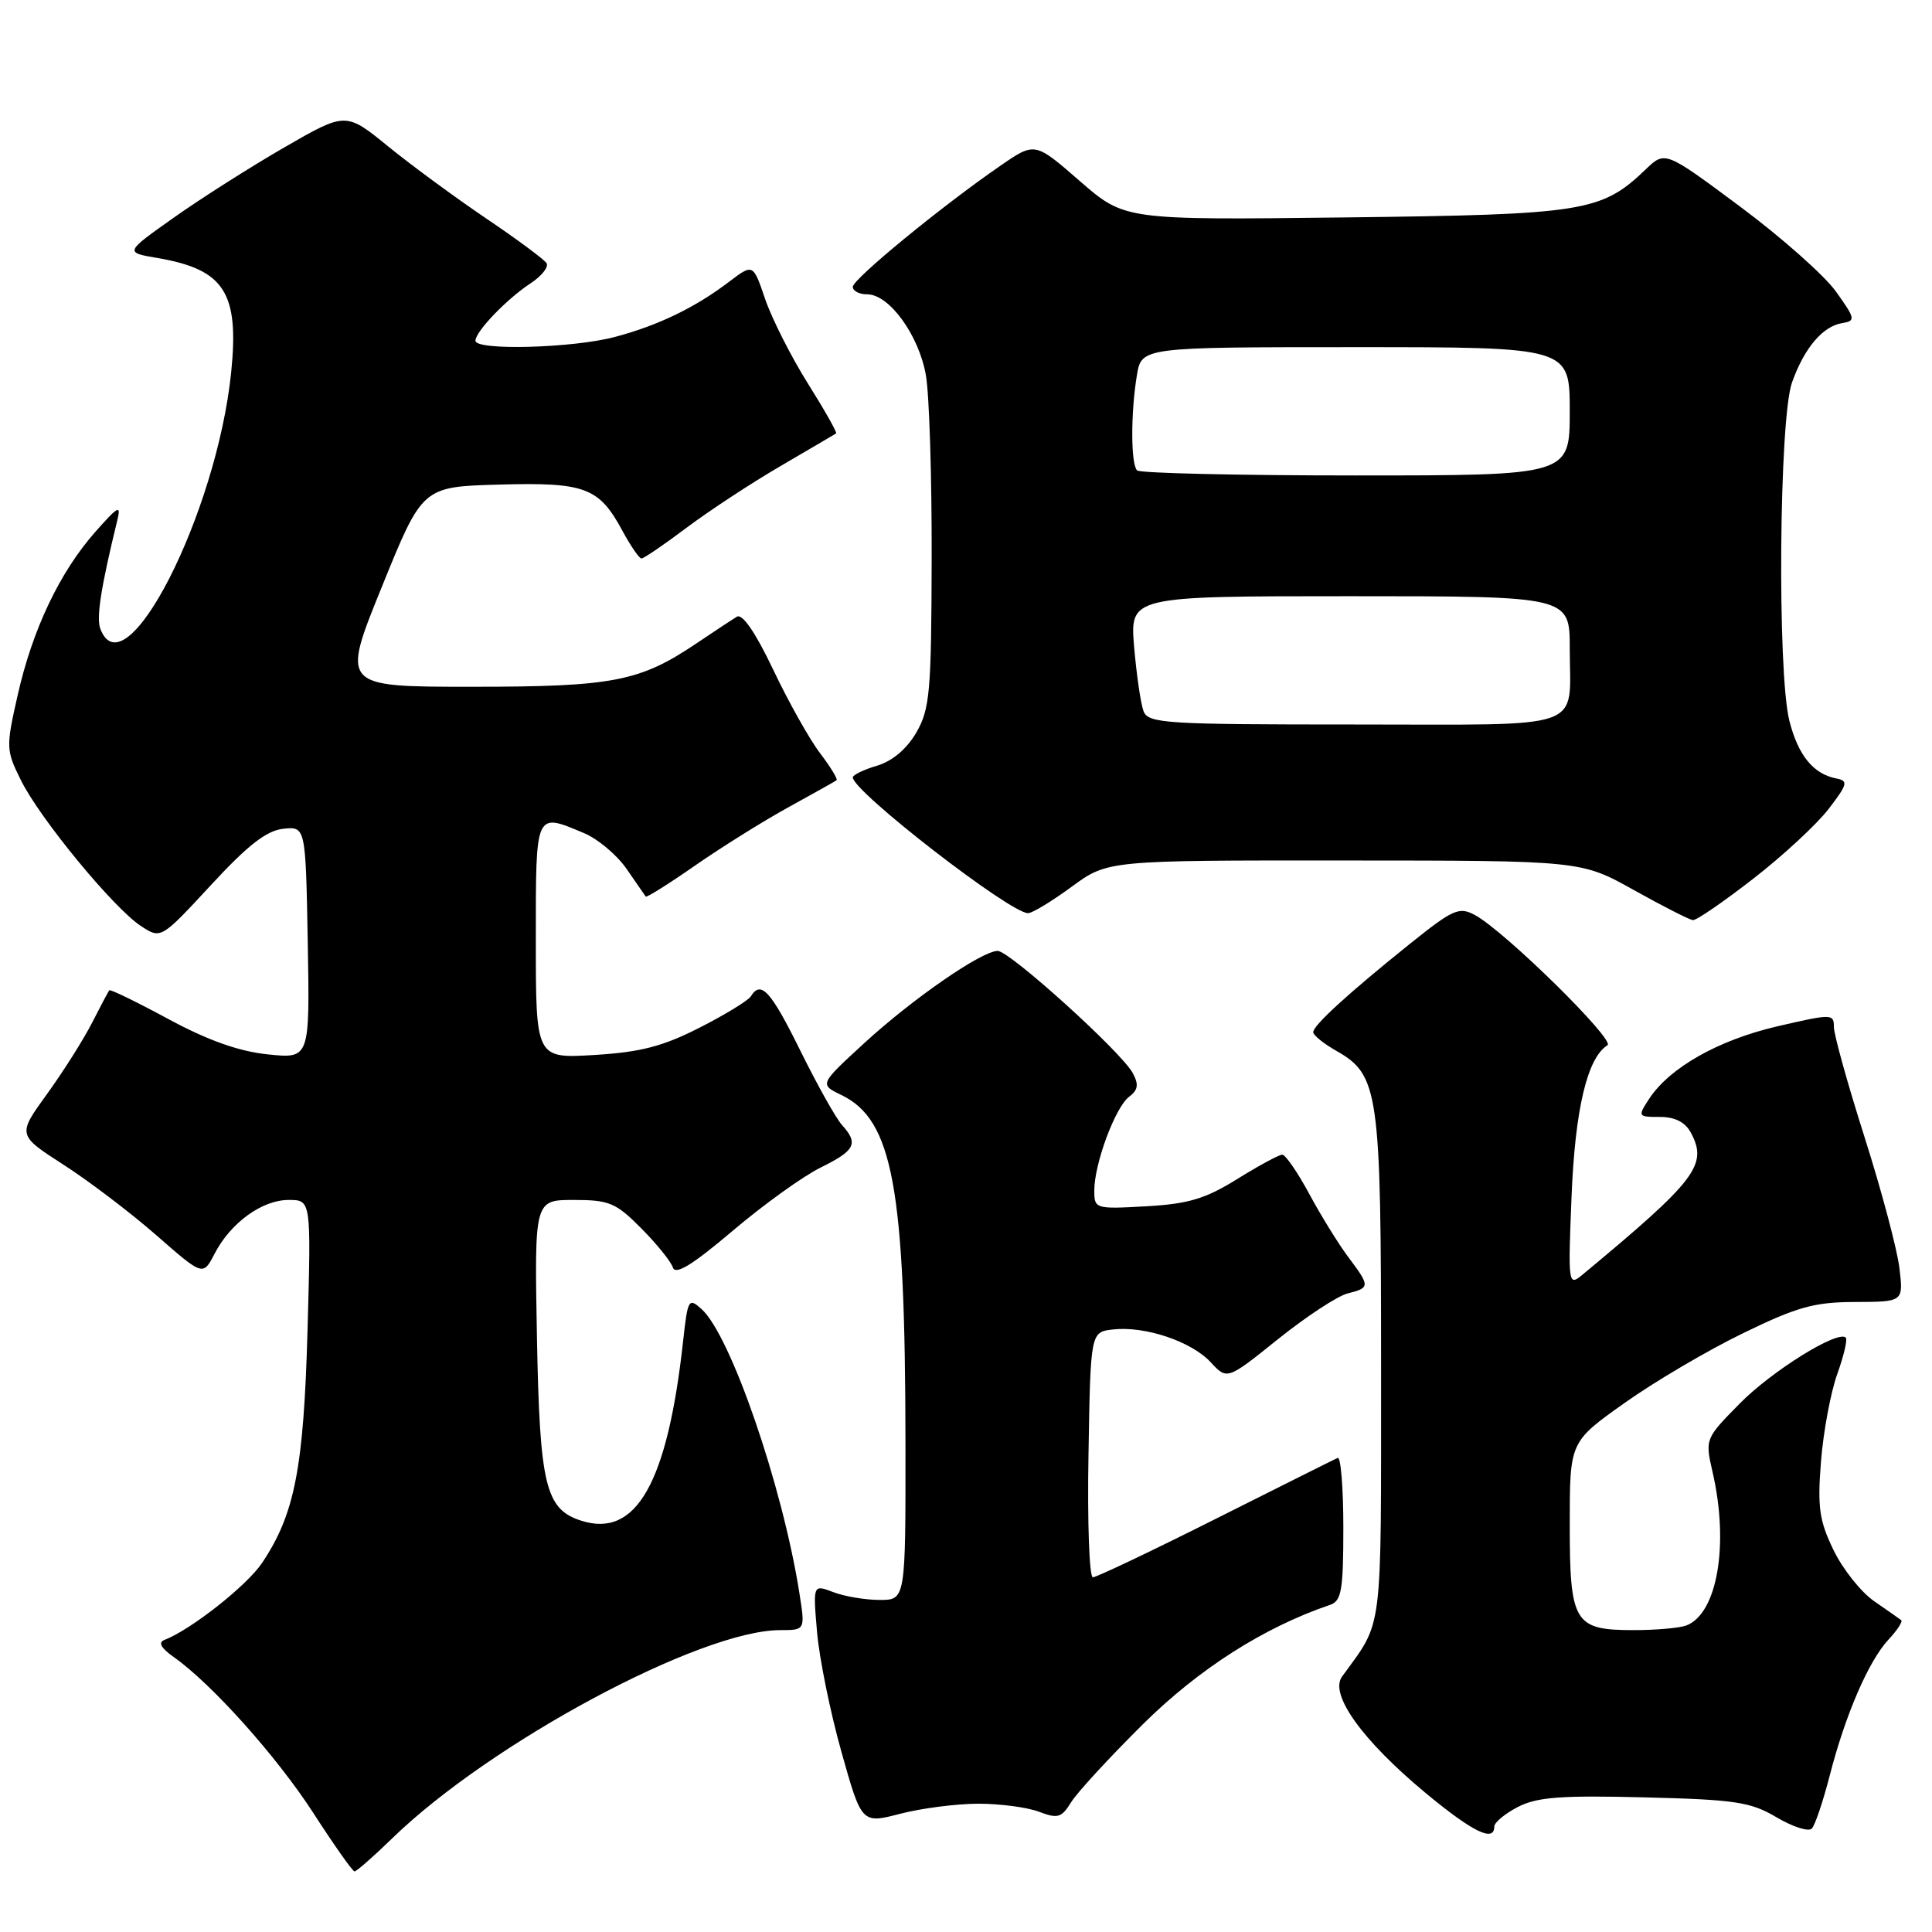 <?xml version="1.0" encoding="UTF-8" standalone="no"?>
<!DOCTYPE svg PUBLIC "-//W3C//DTD SVG 1.1//EN" "http://www.w3.org/Graphics/SVG/1.1/DTD/svg11.dtd" >
<svg xmlns="http://www.w3.org/2000/svg" xmlns:xlink="http://www.w3.org/1999/xlink" version="1.1" viewBox="0 0 256 256">
 <g >
 <path fill="currentColor"
d=" M 51.97 243.59 C 64.99 230.93 92.81 216.00 103.39 216.00 C 106.70 216.00 106.70 216.00 105.92 211.07 C 103.68 196.87 96.82 176.95 92.97 173.47 C 91.25 171.92 91.13 172.13 90.52 177.67 C 88.45 196.49 84.31 203.82 77.05 201.51 C 72.28 200.00 71.52 196.88 71.15 177.30 C 70.81 159.00 70.81 159.00 76.02 159.00 C 80.72 159.00 81.61 159.37 84.96 162.75 C 87.01 164.81 88.90 167.15 89.16 167.95 C 89.50 168.99 91.75 167.61 97.07 163.10 C 101.16 159.63 106.41 155.85 108.75 154.70 C 113.33 152.44 113.79 151.53 111.57 149.07 C 110.78 148.20 108.30 143.78 106.06 139.24 C 102.13 131.28 100.83 129.85 99.49 132.02 C 99.14 132.58 96.07 134.46 92.68 136.18 C 87.81 138.66 84.86 139.42 78.75 139.79 C 71.00 140.26 71.00 140.26 71.00 124.63 C 71.00 107.37 70.87 107.66 77.38 110.39 C 79.21 111.15 81.75 113.29 83.03 115.14 C 84.31 116.99 85.45 118.63 85.56 118.80 C 85.67 118.96 88.63 117.11 92.13 114.67 C 95.63 112.24 101.20 108.76 104.50 106.95 C 107.80 105.13 110.66 103.53 110.85 103.39 C 111.04 103.25 110.06 101.64 108.67 99.81 C 107.27 97.98 104.48 93.00 102.46 88.75 C 100.10 83.79 98.37 81.27 97.64 81.72 C 97.01 82.10 94.62 83.68 92.33 85.22 C 84.77 90.32 81.25 91.00 62.49 91.00 C 45.22 91.00 45.22 91.00 50.60 77.75 C 55.97 64.50 55.97 64.50 66.11 64.21 C 77.57 63.89 79.37 64.57 82.50 70.38 C 83.58 72.37 84.70 74.00 85.00 74.00 C 85.31 74.00 87.99 72.17 90.97 69.93 C 93.95 67.69 99.57 64.00 103.45 61.74 C 107.33 59.47 110.63 57.54 110.79 57.43 C 110.95 57.33 109.27 54.35 107.04 50.80 C 104.82 47.26 102.28 42.23 101.39 39.64 C 99.79 34.93 99.79 34.93 96.64 37.31 C 92.13 40.75 87.23 43.12 81.50 44.64 C 75.94 46.13 63.00 46.48 63.00 45.15 C 63.00 43.93 67.17 39.59 70.32 37.53 C 71.78 36.57 72.73 35.37 72.42 34.87 C 72.11 34.38 68.52 31.71 64.44 28.96 C 60.36 26.20 54.50 21.90 51.42 19.39 C 45.82 14.83 45.82 14.83 37.66 19.54 C 33.17 22.13 26.58 26.32 23.01 28.85 C 16.51 33.45 16.51 33.45 20.89 34.19 C 29.74 35.71 31.71 38.77 30.63 49.35 C 28.71 68.08 16.57 91.87 13.30 83.33 C 12.74 81.87 13.36 77.89 15.53 69.00 C 16.07 66.82 15.69 67.01 12.61 70.50 C 7.91 75.83 4.30 83.41 2.34 92.12 C 0.78 99.01 0.79 99.40 2.77 103.38 C 5.27 108.45 15.06 120.34 18.67 122.70 C 21.32 124.44 21.32 124.44 27.93 117.30 C 32.82 112.00 35.30 110.07 37.51 109.82 C 40.50 109.50 40.50 109.50 40.78 124.89 C 41.05 140.29 41.05 140.29 35.49 139.71 C 31.67 139.32 27.56 137.86 22.33 135.04 C 18.15 132.78 14.62 131.06 14.49 131.22 C 14.35 131.37 13.33 133.30 12.21 135.50 C 11.09 137.70 8.41 141.95 6.24 144.95 C 2.30 150.39 2.30 150.39 8.40 154.32 C 11.76 156.48 17.29 160.68 20.70 163.66 C 26.90 169.09 26.90 169.09 28.43 166.13 C 30.56 162.02 34.72 159.00 38.25 159.00 C 41.23 159.00 41.23 159.00 40.75 176.25 C 40.24 194.56 39.05 200.64 34.73 207.09 C 32.71 210.11 25.28 215.96 21.77 217.31 C 20.93 217.63 21.34 218.38 23.00 219.55 C 28.05 223.11 36.65 232.71 41.51 240.22 C 44.25 244.47 46.71 247.95 46.97 247.97 C 47.22 247.99 49.47 246.02 51.97 243.59 Z  M 198.00 242.03 C 198.00 241.49 199.41 240.32 201.13 239.43 C 203.68 238.12 206.80 237.88 217.88 238.16 C 229.94 238.46 231.95 238.76 235.40 240.80 C 237.54 242.07 239.64 242.74 240.07 242.30 C 240.50 241.86 241.56 238.71 242.44 235.30 C 244.51 227.23 247.61 220.06 250.24 217.25 C 251.39 216.02 252.15 214.86 251.92 214.68 C 251.69 214.50 250.08 213.37 248.34 212.17 C 246.60 210.97 244.17 207.92 242.95 205.39 C 241.06 201.49 240.81 199.73 241.29 193.65 C 241.60 189.72 242.57 184.52 243.44 182.09 C 244.31 179.67 244.82 177.49 244.58 177.24 C 243.54 176.21 234.80 181.64 230.53 185.97 C 225.93 190.64 225.92 190.67 226.93 195.08 C 229.13 204.63 227.56 213.80 223.46 215.38 C 222.56 215.72 219.43 216.00 216.49 216.00 C 208.57 216.00 208.00 215.06 208.00 201.95 C 208.00 191.05 208.00 191.05 215.25 185.91 C 219.24 183.07 226.32 178.91 230.98 176.65 C 238.17 173.15 240.42 172.53 245.84 172.52 C 252.22 172.50 252.22 172.50 251.68 168.00 C 251.38 165.53 249.31 157.74 247.07 150.70 C 244.83 143.66 243.00 137.08 243.00 136.08 C 243.00 134.32 242.73 134.32 235.48 136.00 C 227.68 137.82 221.24 141.46 218.52 145.60 C 216.99 147.95 217.02 148.00 219.94 148.00 C 221.95 148.00 223.30 148.69 224.05 150.09 C 226.33 154.35 224.78 156.38 209.63 168.95 C 207.81 170.45 207.77 170.14 208.24 158.50 C 208.71 146.94 210.33 140.15 213.00 138.50 C 214.08 137.83 199.37 123.37 195.44 121.25 C 193.34 120.12 192.56 120.46 186.81 125.07 C 178.62 131.65 174.00 135.87 174.01 136.77 C 174.01 137.17 175.38 138.28 177.05 139.23 C 182.71 142.45 183.00 144.53 183.00 181.22 C 182.99 217.19 183.32 214.57 177.82 222.17 C 176.13 224.51 180.52 230.62 188.91 237.59 C 195.14 242.75 198.00 244.15 198.00 242.03 Z  M 129.65 239.00 C 132.52 239.00 136.14 239.48 137.68 240.07 C 140.15 241.01 140.67 240.86 141.92 238.82 C 142.70 237.54 146.98 232.90 151.42 228.49 C 158.85 221.13 167.49 215.62 176.25 212.65 C 177.75 212.15 178.00 210.71 178.00 202.45 C 178.00 197.16 177.66 192.99 177.25 193.18 C 176.84 193.36 169.56 197.00 161.08 201.26 C 152.60 205.52 145.28 209.00 144.81 209.00 C 144.34 209.00 144.07 201.69 144.23 192.75 C 144.50 176.50 144.50 176.50 147.48 176.16 C 151.71 175.68 157.86 177.74 160.42 180.50 C 162.60 182.86 162.60 182.86 169.36 177.43 C 173.08 174.45 177.22 171.73 178.56 171.39 C 181.56 170.64 181.56 170.44 178.67 166.59 C 177.39 164.89 175.07 161.14 173.51 158.25 C 171.96 155.36 170.33 153.00 169.91 153.00 C 169.48 153.00 166.80 154.45 163.95 156.22 C 159.72 158.85 157.49 159.52 151.88 159.84 C 145.11 160.22 145.00 160.18 145.00 157.74 C 145.00 154.19 147.78 146.71 149.61 145.33 C 150.80 144.43 150.92 143.71 150.09 142.18 C 148.61 139.41 133.79 126.01 132.20 126.00 C 130.10 126.00 120.96 132.31 114.53 138.21 C 108.57 143.68 108.57 143.68 111.48 145.09 C 118.31 148.39 119.95 157.33 119.98 191.25 C 120.00 212.00 120.00 212.00 116.57 212.00 C 114.68 212.00 111.91 211.54 110.43 210.97 C 107.72 209.94 107.72 209.94 108.26 216.22 C 108.55 219.67 110.00 226.81 111.48 232.08 C 114.17 241.66 114.17 241.66 119.30 240.33 C 122.13 239.60 126.78 239.00 129.65 239.00 Z  M 232.32 116.43 C 236.27 113.37 240.76 109.20 242.31 107.18 C 244.83 103.89 244.93 103.46 243.31 103.15 C 240.26 102.55 238.26 100.08 237.10 95.50 C 235.48 89.06 235.74 55.47 237.45 50.68 C 239.08 46.10 241.52 43.22 244.12 42.81 C 245.90 42.52 245.84 42.22 243.28 38.64 C 241.76 36.51 236.05 31.45 230.58 27.38 C 220.63 19.98 220.63 19.98 218.07 22.44 C 212.18 28.08 209.95 28.43 178.26 28.81 C 149.02 29.16 149.02 29.16 143.08 23.99 C 137.13 18.81 137.13 18.81 132.60 21.93 C 124.81 27.29 113.00 36.98 113.00 38.01 C 113.00 38.56 113.86 39.00 114.91 39.00 C 117.84 39.00 121.78 44.45 122.69 49.75 C 123.14 52.36 123.48 63.30 123.45 74.06 C 123.41 91.72 123.21 93.95 121.42 97.06 C 120.15 99.24 118.25 100.85 116.21 101.46 C 114.45 101.98 113.00 102.68 113.00 103.01 C 113.00 104.86 133.84 121.00 136.22 121.00 C 136.78 121.00 139.38 119.42 142.00 117.50 C 146.77 114.00 146.77 114.00 178.13 114.02 C 209.50 114.03 209.50 114.03 216.50 117.94 C 220.35 120.09 223.87 121.88 224.32 121.92 C 224.78 121.97 228.38 119.49 232.32 116.43 Z  M 151.53 94.25 C 151.16 93.29 150.60 89.46 150.28 85.75 C 149.71 79.00 149.71 79.00 178.85 79.00 C 208.00 79.00 208.00 79.00 208.00 85.92 C 208.00 96.95 210.67 96.00 179.50 96.00 C 154.44 96.00 152.16 95.86 151.53 94.25 Z  M 150.67 62.33 C 149.83 61.50 149.82 54.72 150.64 49.75 C 151.26 46.00 151.26 46.00 179.63 46.00 C 208.00 46.00 208.00 46.00 208.00 54.50 C 208.00 63.00 208.00 63.00 179.67 63.00 C 164.08 63.00 151.03 62.70 150.67 62.33 Z "/>
</g>
</svg>